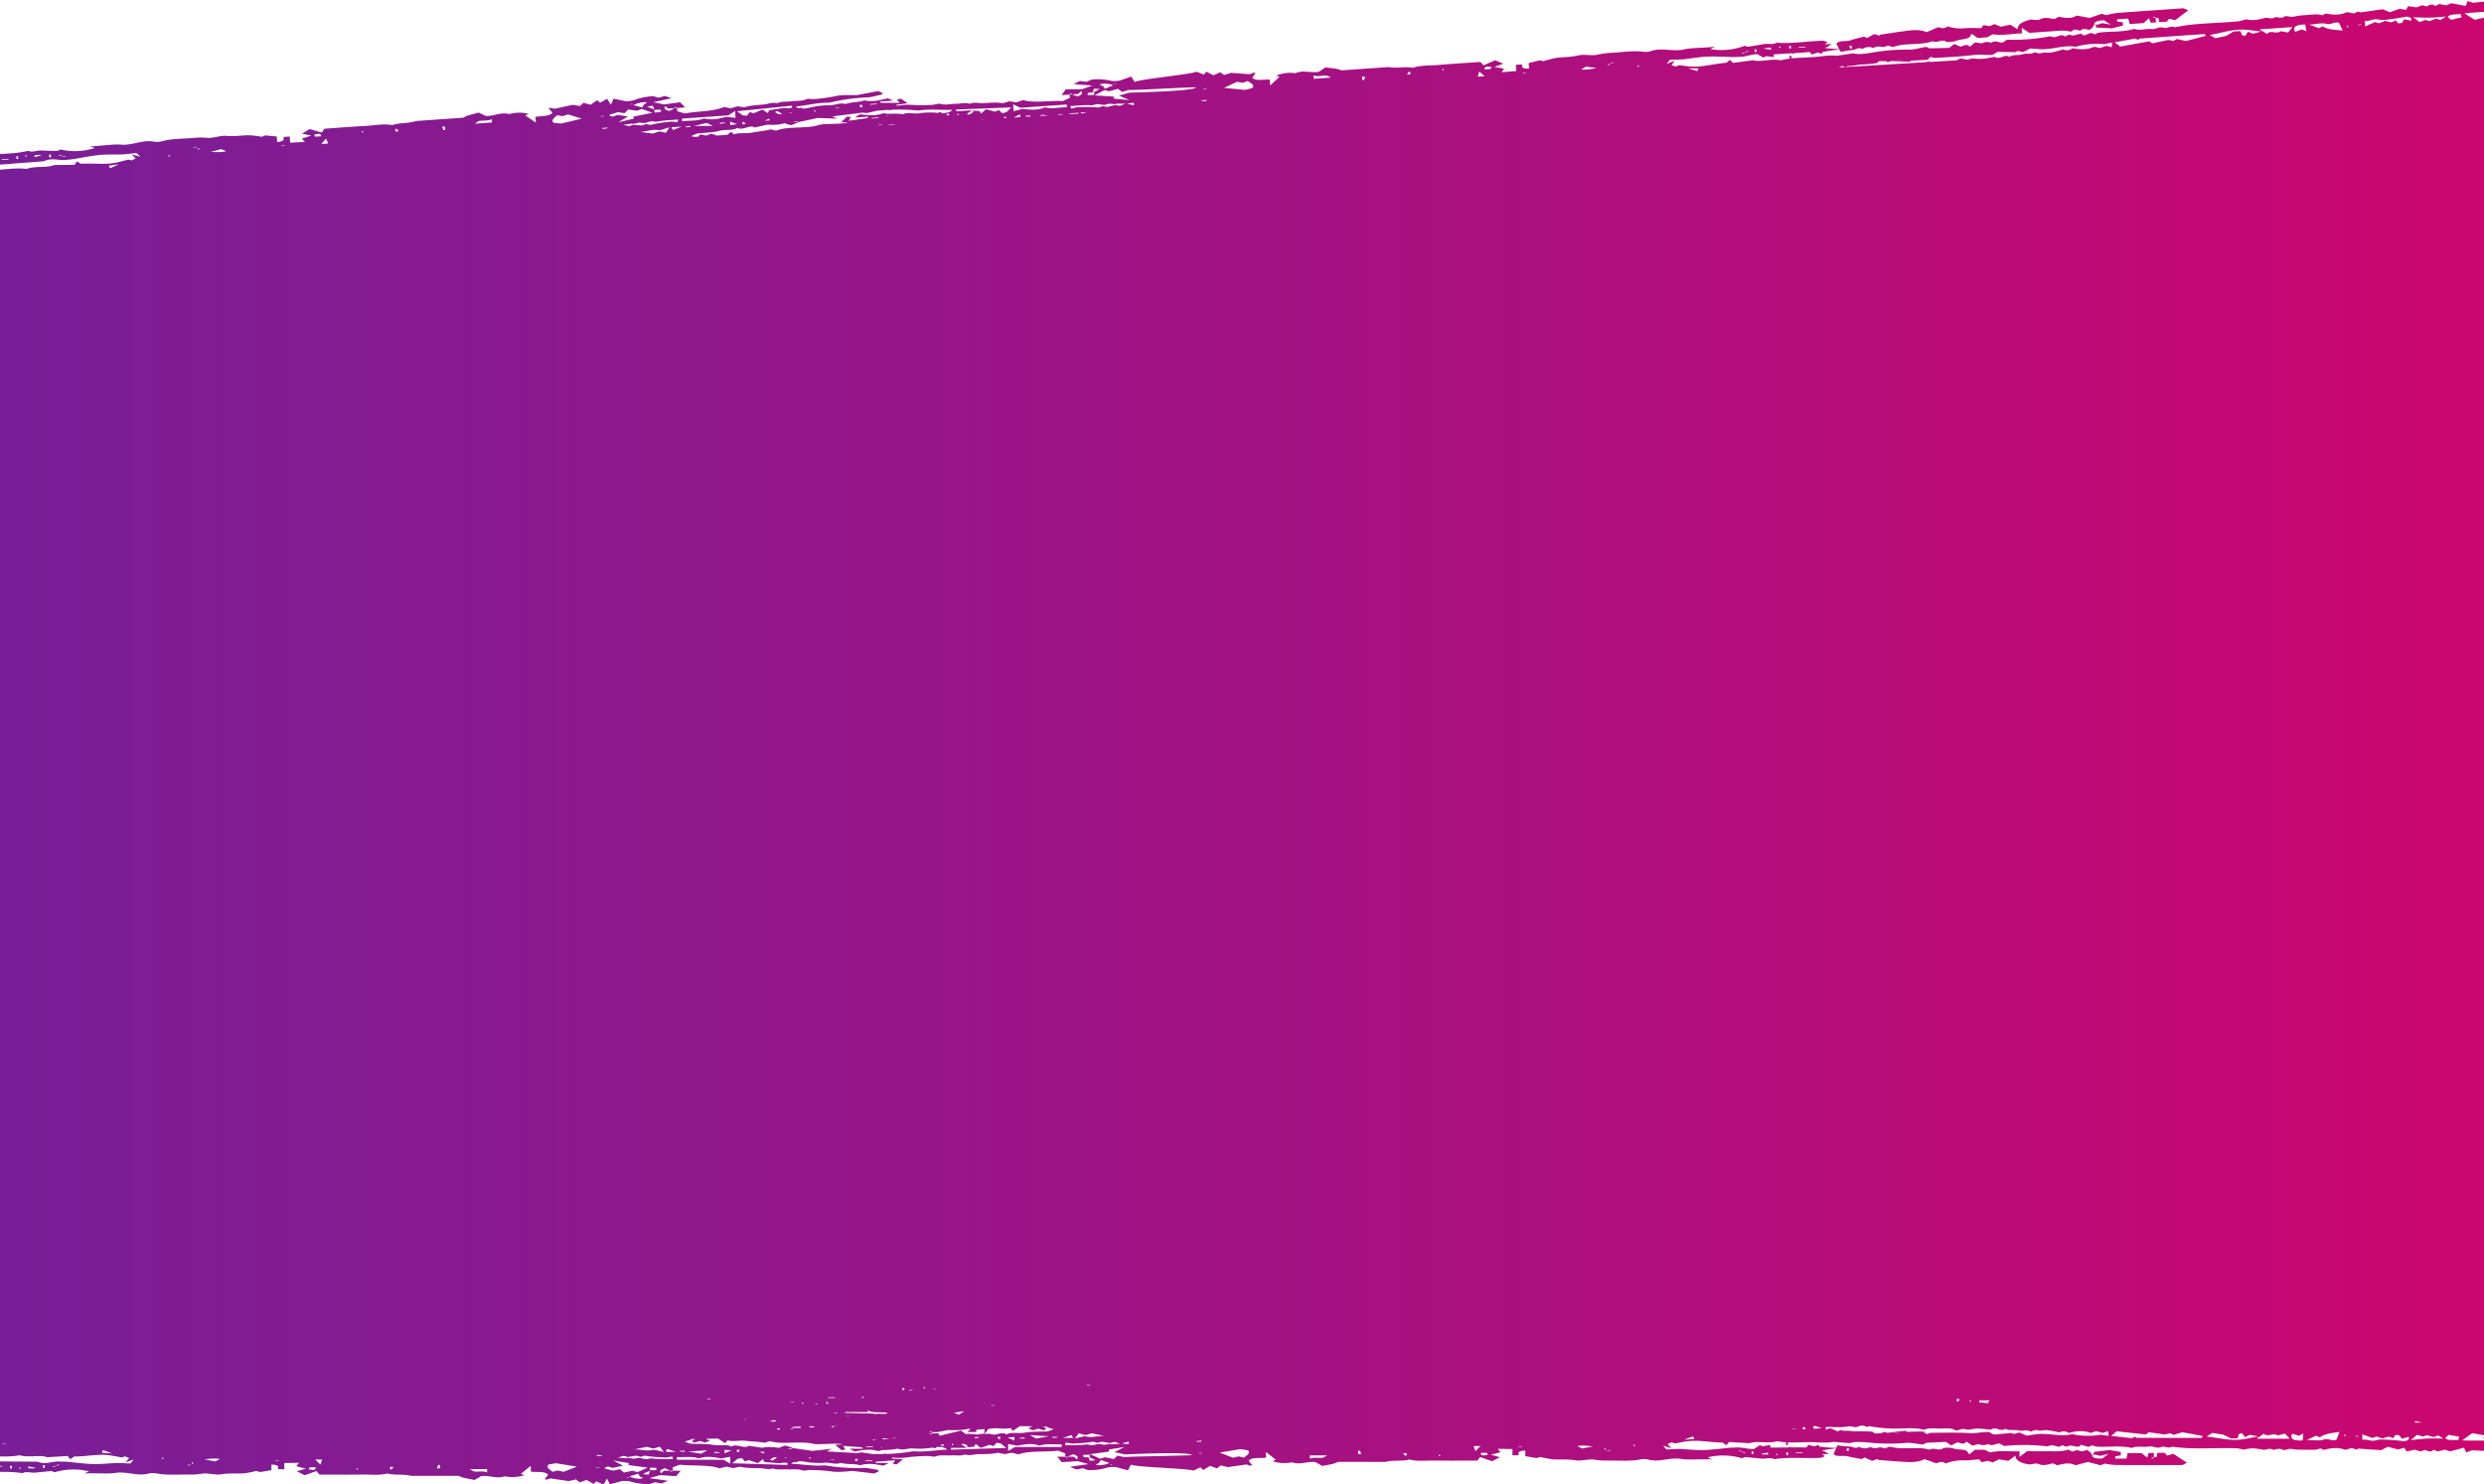 <svg xmlns="http://www.w3.org/2000/svg" xmlns:xlink="http://www.w3.org/1999/xlink" preserveAspectRatio="none" viewBox="0 0 1439 860">
  <defs>
    <clipPath id="clip-path">
      <rect id="Rectangle_1" data-name="Rectangle 1" width="1439" height="860" transform="translate(285 110)" fill="#fff" stroke="#707070" stroke-width="1" opacity="0.56"/>
    </clipPath>
    <linearGradient id="linear-gradient" x1="1" y1="0.5" x2="0.001" y2="0.5" gradientUnits="objectBoundingBox">
      <stop offset="0" stop-color="#cc066f"/>
      <stop offset="1" stop-color="#791e97"/>
    </linearGradient>
  </defs>
  <g id="Mask_Group_1" data-name="Mask Group 1" transform="translate(-285 -110)" clip-path="url(#clip-path)">
    <g id="about-intro-bg" transform="translate(275 109.36)">
      <g id="Group_1" data-name="Group 1">
        <path id="Path_1" data-name="Path 1" d="M1458.93,824.724v.068l.068-.037Zm-30.424,7.394,6.083,1.05-.425,1.923c-3.191-.076-6.351.46-7.574-1.15l1.916-1.823Zm-6.185.355c.922.5,1.524.826,3.234,1.752-3.95,0-6.74-.1-9.49.028-2.79.136-5.541.5-9.509.88l3.645-3,3.55.98,1.99-.835,4.154,1.133,2.426-.938Zm-13.417-7.512c.263-.79.394-1.19.293-.878.633.15,1.77.418,3.707.878Zm-3.634,8.3c.967,1.782-1.229,2.2-2.248,2.545-3.2-.313-5.526-.644-7.877-.74-2.818-.116-6.279-.583-8.358.1-3.237,1.068-5.328-.739-8.276-.187V831.81c2.387.864,4.087,1.48,5.888,2.134.547-.224,1.367-.56,2.226-.91l3.615,1.153c1.253-.381,2.394-.73,3.508-1.07.979.312,1.834.584,2.689.858,1.036-.6.243-2.432,3.5-1.554.459.607.913,1.212,1.457,1.934l3.88-1.09Zm-30.744-.45h1.772v.3h-1.772Zm-6.461-.812h.59v.908h-.59Zm-14.12,1.557c3.184-2.363,7.52-2.472,11.41-3.23-.714,1.84-1.29,3.325-1.782,4.586-2.813,1.139-4.667-1.106-7.77.031-2.1.766-5.956.145-9.447.145l5.334-2.447Zm-12.143-.951c.525-.252,1.086-.522,2.556-1.232-.192,1.853-.3,2.928-.406,3.948-3.641.21-6.062-.168-6.561-1.958-.142-.5.217-1.046.427-1.892l3.984,1.134Zm-8.136-1.251c.941.99,1.808,1.889,2.62,2.8.04.047-.385.227-.323.194h-18.674c2.13-1.483,3.142-2.187,4.234-2.945,1.816,2.411,5.636-.8,7.775,1.015a36.1,36.1,0,0,0,4.368-1.066Zm-20.31.729,4.885.956c-4.805.836-7.947,1.682-11.254,1.891-6.594.42-12.533-1.273-18.744-1.813,1.386-.888,2.552-1.633,3.315-2.12l6.25.941,4.66,2.286,3.82-.174c.284-.933.508-1.67.73-2.408q.866-.267,1.732-.536l1.857,2.328c1.562-.767,2.568-1.26,2.75-1.351Zm-39.088-1.493c4.123.757,7.905,1.452,11.8,2.166-.3.528-.542.95-.634,1.116-12.74,0-25.142.009-37.542-.027-.412,0-.822-.421-1.222-.64-.626.318-1.25.638-1.637.836l-11.963-1.313c1-.872,1.852-1.611,3.091-2.687l16.941,1.843,1.69-1.294,9.41,1.334c1.131-.3,2.1-.554,2.985-.786.884.45,1.51.771,1.958,1,1.9-.574,3.75-1.135,5.121-1.548Zm-43.091-.622c.141.832.265,1.568.465,2.735l-4.684-.666a45.89,45.89,0,0,1-14.557.08,9.007,9.007,0,0,0-2.225-.36c-6.8,1.558-13.529-.85-20.265-.027-1.811.222-3.577.518-5.773.839-1.233-.51-2.682-1.113-4.39-1.822l-2.96.849-1.466-.583c-3.513.314-7,.624-10.2.908-1.41-.678-2.423-1.166-3.268-1.571-2.183.192-4.242.312-6.22.568a29.435,29.435,0,0,1-5.538.12c-7.145-.352-14.418-.158-21.64-.1a5.677,5.677,0,0,0-1.9.767l-1.8-.8.188-.525c-.28-.1-.965-.345-11.023.006-2.541.22-4.288.388-5.5.523q-1.267.033-2.535.045c1.312-.1,3.674-.27,8.036-.568,2.719-1.213-3.5-.33-9.438.43-2.472.316-1.9-.575-3.787-.283-.022.136-.045.3-.069.458-1.23.087-2.59.238-4.322.36-.316-.21-1.28-.85-1.6-1.061a83.235,83.235,0,0,0-10.357-.14,26.543,26.543,0,0,0-6.194-.382,17.416,17.416,0,0,1-2-.468,3.612,3.612,0,0,1-1.635.735l-4.173-1.785c-.9.269-1.565.469-2.706.812v-1.5c1.022,0,2.021-.027,3-.049l.014.009q2.462.147,4.93.094a11.193,11.193,0,0,0,3.09-.156c1.043-.08,2.06-.205,3.07-.345a4.235,4.235,0,0,1,1.247.2c3.276,1.126,4.164-1.1,6.506-.514l2.312.74a4.476,4.476,0,0,1,1.062-.462,90.037,90.037,0,0,0,14.24,1.4c5.852.122,11.958-.874,17.557.7,3.121-1.424,6.979-.592,10.492-.712,2.415-.083,5.054-.423,7.13.765s3.734-1.364,6.645-.258c1.187.448,4.435-.482,6.754-.5,2.094-.014,4.2.36,7.245.65.07-.023.943-.321,2.127-.728,2-.276,4.311,1.94,6.756.111,1.8,1.5,5.258.32,7.757,1.086,1.757.538,4.781-.794,6.793.63.788-.269,1.413-.512,2.1-.7a4.627,4.627,0,0,1,1.454-.246c1.9.883,3.787,0,5.524.073a52.5,52.5,0,0,1,7.56,1.375,4.946,4.946,0,0,1,5.386.316c4.237-1.17,8.67-1.64,12.755-.031l3.2-1c1.153.3,2.325.6,3.856,1,.757-.265,1.621-.57,2.964-1.043ZM1162.5,812.127c-.123.3-.223.544-.323.786-.69.126-1.414.26-2.207.408h2.038l-.208.51q-2.65-.308-5.3-.622l.248-1.082Zm-11.345-.04h.59v.906h-.59Zm-7.522-.843,1.53.1c-.23.49-.46.984-.688,1.474-.25-.02-.5-.04-.748-.062l-.094-.07Zm-82.154,15.663c.984.348,1.969.694,3.821,1.346l-4.468.362-.532-1.2C1060.7,827.249,1061.087,827.077,1061.481,826.907Zm-6.073.708.774,1.254-1.722.084v-1.28C1054.776,827.653,1055.092,827.633,1055.408,827.615Zm-7.068.96h1.992v.256h-1.992Zm-57.566,4.4.783,1.5-6,.462c2.584-.972,3.647-1.37,5.217-1.96Zm-34.33,4.822h.664v.772h-.664Zm-15.487,3.3h1.991v.256h-1.991Zm-1.4-1.115h.664v.77h-.664Zm-15.779-1.39c2.829-.533,5.823-.153,9,.2l-6.243,1.232c-.928-.482-1.681-.87-2.757-1.428Zm-34.112.077h1.992v.256h-1.992Zm-18.288,3.839c.186.394.353.736.545,1.136-2.563.6-4.156.586-3.988-1.136Zm-7.69-3.885c1.715-.036,2.645-.051,4-.08-.86.869-1.6,1.614-2.976,3-.453-1.3-.718-2.055-1.023-2.92Zm-20.1,5.062h.666v.772h-.666Zm-18.757.329c-.27.08-.535.162-.8.242l-1.2-1.57h2Zm-27.016-2.722.754,1.935q-.882.035-1.766.065v-1.962l1.012-.038Zm-19,2.714c-1.282.676-1.825,1.26-2.716,1.374-2.166.274-5.033-.462-7.283.542v-1.916Zm-45.943-2.911c1.893,1.562-.593,2.884-2.258,4.265l-2.918-.787c-1.464.33-2.753.625-3.43.777-2.656-1.028-5.082-1.966-7.713-2.982l12.15-2.008ZM704.5,842.6h1.992v.256H704.5Zm1.322-7.153.187.666H703.14l-.135-.366Zm-44.265,7.979c.986.073,37.308-1.845,38.849.393-1.625.388-37.416.8-39.167,1.216l-3.753-.878c-.83.732-1.458,1.282-2.254,1.984-1.734-.354-3.336-.683-5.114-1.045-.727.218-1.465.441-2.721.822q-2.992-1.313-5.987-2.623c4.306-.577,7.6-1.016,11.033-1.475v-1.2c2.29-.379,4.685-.774,8.986-1.482l-5.78,3.006c2.143.465,3.69.8,5.908,1.279Zm2.169-7.365c.393.982.937,1.9-3.75,1.026m-4.383-.88,3.359.983-4.717.421-1.132-.273-3.6.552-2.221-.468c-2.329-.228-3.621,1.282-6.717.346-.812-.246-3.58.228-5.475.27-2.527.056-5.074.015-8.134.015.167-.525.282-.881.474-1.48l3.654.6c2.684-.149,4.767-.22,6.764-.393,1.73-.148,3.37-.409,5.585-.687l2.347.656c.81-.22,1.528-.415,2.453-.669l4.857.782Zm-13.057-4.972,7.106,1.454c-4.161.044-6.98,1.2-10.733.312-.881-.207-3.123.565-6.266,1.192,1.01-1.3,1.574-2.03,2.329-3,1.513.422,2.369.662,3.751,1.05Zm-2.951-28.2h1.992v.258h-1.992Zm-8.8,29.217c.386.738.565,1.08.853,1.636h-6C628.034,833.117,629.125,832.771,630.781,832.243Zm-5.75,6.874h-26.96c-1.033.587-2.159,1.227-4.039,2.292v-4c2.019.372,3.584.658,5.313.973,4.12-.762,8.483-1.643,12.905-.01,3.918-1.423,8.365-.516,12.78-.832Zm-2.513-5.866.135.366-2.814.3-.186-.666Zm-15.912-1.036,11,.736-7.428,1.264Zm-5.975,1.647q1.452-.138,2.905-.28l.094.66h-2.884c-.04-.126-.077-.252-.115-.38Zm-6.984-.214,4-.282v2C595.781,834.566,594.935,834.2,593.647,833.648Zm23.752-6.177c-.411.057-.818.123-1.227.183a39.346,39.346,0,0,1,4.147,1.184c-1.736.67-2.886,1.113-3.258,1.258-5.13.232-9.707.015-13.242.714-3.6.715-7.993-.573-10.775,1.045-2-1.554-5.224.107-7.743.173l-.656-.458c-.28.08-.534.155-.8.234a2.544,2.544,0,0,1-.806-.468l-2.713.408c.915-1.254,1.617-2.218,2.267-3.113.794-.062,1.45-.121,1.883-.19,3.693-.576,7.488.648,10.942-.323.368.466.735.926,1.316,1.659,1.512-.99,2.666-1.748,4.193-2.75,1.808.037,4.24.086,7.18.148l-2.442,1.118,2.8,1.167c.962-.307,1.923-.612,3-.954,1.237.357,2.2.638,3.332.966.763-.472,1.523-.945.683-1.737-.276.034-.549.074-.831.091s-.674-.294.373-.447c.012-.19,1.2-.049,2.383.092Zm-33.122-12.557h1.994v.256h-1.994ZM580.3,831.35l-4.654.6a22.361,22.361,0,0,0-6.18-.333c-.854-.618-1.686-1.22-2.728-1.977l-10.808,2.586.2.079-1.893.236-.557-1.3c-1.126,0-2.35,0-3.664-.037.04.01.169.055.3.1l-1.38.576-.627-.221a17.2,17.2,0,0,1,1.709-.456c.089-.2.089-.433.192-.7-.023.013-.153.058-.28.106l-1.621-.492c.209-.075.418-.148.626-.221a9.087,9.087,0,0,1,1.275.607c1.12.024,2.28.03,2.624.031l5.681-1.046-.212-.154c4.523.123,8.995.234,12.926-.795l1,.274-1.858,1.657h5.18v-1.262c1.52-.194,3.2-.33,4.752-.433Zm-17.771-12.061c1.925-.267,3.913-.55,6-.86-.979.65-1.958,1.3-3.022,2q-1.469-.622-2.978-1.14Zm5.038-3.673,3.743,1.016m-20.275-11.387H552v.256h-.96Zm-.7.07h.368v.256h-.368Zm-5.205-.906h.664v.77h-.664Zm11.53,34.046-.88.224c-.274-.266-.546-.53-.812-.784.108-.064.2-.114.3-.18l1.388-.088Zm-17.674,1.532a45.68,45.68,0,0,0,11.357-.52,6.107,6.107,0,0,1,1.109.476l1.32-.816c2.215-.146,4.84.186,5.907,1.54-6.236.181-12.07,1.418-18.494,1a8.64,8.64,0,0,0-1.886.054,105.381,105.381,0,0,1-14.565,1.454c-.36-.076-.72-.155-1.09-.233-.323.095-.63.183-.945.274-1.422.017-2.846.027-4.282-.014-.589-.017-1.115.023-1.648.054-2.16-.323-4.387-.653-6.812-1.013-.34.073-1.142.24-2.1.442l-17.84-.991,2.847-1.49c-4.165.443-7.715.819-11.256,1.192-3.741-.532-7.49-1.07-11.2-1.6l-1.47.553q-.924,0-1.846-.072c1.061-.184,2.137-.37,3.269-.568l-4.3-1.4c-1.465.48-3.143.811-3.578,1.4q-1.038-.16-2.08-.3c.018-.027.031-.052.049-.079h-.728a21.61,21.61,0,0,0-5.428,0h-1.017l.338.112c-.32.055-.63.084-.96.16-2.444-.36-5.165-.764-7.951-1.175-2.408,2.087-7.275-1.522-9.94.5-2.76-1.567-7.119-.318-10.7-1.012-3.505-.68-8.053-.469-13.146-.692l-3.237-1.223a40.716,40.716,0,0,1,4.118-1.148c-.407-.058-.81-.122-1.219-.178,1.175-.136,2.355-.272,2.366-.089,1.04.151.652.45.371.434s-.551-.056-.826-.087c-.832.767-.078,1.225.679,1.684l3.31-.938c1.069.333,2.022.628,2.98.925.889-.361,1.809-.737,2.776-1.131l-2.425-1.083c2.92-.06,5.336-.107,7.132-.144,1.514.97,2.66,1.706,4.163,2.668l1.306-1.61c3.43.943,7.2-.247,10.865.313,1.737.267,7.055.405,10.685,1.085l3.057-.953c7.647,2.3,17.386-.43,25.467,1.647a25.609,25.609,0,0,0,4.815.041c3.9,0,8.448-.512,11.542.132.11.02.2.027.31.048l-4.3.285,3.679,3.1c1.237-.227,1.993-.367,2.24-.41l-1.364-2.08c4.136.295,7.442.52,10.728.788.265.02.379.343.861.82H502.1c1.326.73,2.24,1.231,3.013,1.655,4.978-.954,9.32-1.684,13.793-.192a5.637,5.637,0,0,1,1.289-.459c3.143-.458,6.811-.134,9.646-1.072,3.037,1.279,5.97-.262,9.145-.078Zm-2.428-33.766h1.991v.258H536.56Zm-3.76-1.5c.508.26.938.484,1.392.718-.376.3-.826.658-1.392,1.11Zm-4.977,29.21a7.607,7.607,0,0,1,1.644.173c-1.018.05-2.011.1-3,.148.374-.09.843-.2,1.356-.322Zm-7.551,5.541c.366.048.748.1,1.126.146v.058l-.98.054Zm1.207-5.423,4,.476-4,.234Zm-5.979.972v-.258h1.992v.142l-.816.116Zm-3.717,3.878h4v.386h-4Zm-8.55-18.222c.317.058.493.118.493.178a3.92,3.92,0,0,0-.494-.082Zm-2.749.14c.78.057,1.454.117,2,.177h-1.922l-.078-.176ZM516.222,819c2.889.05,5.678.12,8.166.218a3.468,3.468,0,0,0-1.09.735c-1.846-.05-3.833-.1-5.885-.145.178.05.358.1.528.149l-.606.215q-.468-.192-.933-.387c-5.8-.133-11.974-.264-16.747-.4l-.266-.5c2.36-.007,5.07-.005,7.92.01.218-.017.436-.037.651-.054l.022.058c1.473.01,2.976.023,4.483.04.046-.25.095-.5.145-.77,1.4.32,2.535.58,3.612.828Zm-6.79-9.087h.665v.77h-.664ZM493.4,819.238c.564-.008,1.206-.016,1.914-.022-.338.114-.7.236-1.062.358-.3-.012-.59-.026-.852-.038Zm-1.342,8.715c-.642-1.162,1.047-.988,2.861-.842l-.267.194-1.117-.282C493.035,827.341,492.551,827.647,492.063,827.953Zm-2.323-17.59h4v.386h-4Zm-.069,4c-.512-.4-.984-.764-1.43-1.106.464-.032.966-.078,1.43-.1Zm-.573-2.49c-.2.014-.384.026-.562.04l.562-.292Zm-6.829,2.179h1.4v.258h-1.4Zm-3.2,13.008q1.408.147,2.812.3l-.135.368h-2.864c.062-.222.123-.446.187-.666Zm-4.485-13.705h.664v.772h-.664Zm-.81,13.936c.041.236.085.474.131.744-1.66.044-2.885.078-4.3,0,.133.05.271.1.4.152l-1.445.63-.657-.244a8.456,8.456,0,0,1,1.892-.43c-.346-.138-.694-.274-1.04-.41.332-.08.663-.158,1-.24,1.338-.07,2.675-.14,4.019-.206ZM467.87,813.03h1.992v.256H467.87Zm-7.935,15.414c.7-.062,1.36-.12,1.991-.178.062.248-.2.562-1,.966C460.585,828.96,460.26,828.7,459.935,828.444Zm-1.414-4.9,1.07.422c.062.508-.714.486-4,.372Zm-16.527-.576-.4.256h-.6v-.256h.52l.136.044c.04-.014.076-.03.116-.044ZM419.64,811.39h1.992v.258H419.64ZM403.7,841.7l.135-.366H406.7c-.06.222-.123.444-.186.666Zm16.047-.663c-1.308.73-2.3,1.286-3.572,2l-7.427-1.266,11-.734Zm7.043,1.18c-.04.126-.077.252-.117.38h-2.883c.033-.22.064-.44.1-.66q1.449.138,2.9.28Zm6.984-1.12-4,1.716v-2l4,.285Zm-31.685,3.847c4.416.316,8.862-.591,12.78.832,4.421-1.632,8.783-.755,12.9.013,1.729-.318,3.292-.6,5.316-.974v4c-1.884-1.068-3.009-1.7-4.04-2.291H402.091Zm-5.59-4.64c1.66.528,2.75.874,5.147,1.638h-6ZM392.246,839c.755.97,1.32,1.7,2.33,3-3.144-.626-5.386-1.4-6.267-1.192-3.753.884-6.572-.266-10.733-.31l7.106-1.456,3.815,1.009c1.38-.388,2.236-.627,3.75-1.05Zm-20.99,5.293,2.5.652c1.665-.266,3.266-.525,4.86-.781l2.451.67c.618-.175,1.294-.363,2.348-.657,2.216.28,3.853.54,5.585.688,2,.17,4.078.242,6.761.392.389-.063,1.7-.278,3.657-.6l.473,1.478c-3.062,0-5.608.042-8.137-.015-1.892-.043-4.66-.515-5.473-.27-3.1.937-4.388-.574-6.716-.345l-2.222.466c-1.609-.247-2.7-.412-3.6-.55l-1.134.274-4.716-.422c1.692-.5,2.564-.752,3.359-.984Zm-4.453.538c-1.368-.372-2.451-.67-3.75-1.026m-2.814,7.829c1.546-2.24,3.8-.323,4.792-.393,2.223-.481,3.776-.816,5.924-1.278l-5.8-3.008,9.013,1.482v1.2l11.068,1.475-6.006,2.621c-1.259-.379-2-.6-2.728-.822-1.785.364-3.392.691-5.129,1.047-.8-.7-1.427-1.253-2.263-1.986l-3.762.88-5.111-1.215Zm13.41,5.451c-.209-.082-.42-.162-.628-.244a2.671,2.671,0,0,1,1.34-.08l-.713.324Zm2.952-.063q-.977-.388-1.958-.772c1.41-.475,2.82-.95,5.034-1.693.543.844.665,1.3,1.145,1.693a9.655,9.655,0,0,0,1.821.843c-1.227.49-1.92.763-6.042-.071Zm9.129-1.88-3.206-.266a13.529,13.529,0,0,1,3.7-1.716.074.074,0,0,0,0-.018c.1,0,.2,0,.3,0C386.268,853.786,386.013,854.429,385.73,855.142Zm4.644-3.887-.281,1.312c-1.1.034-2.144.062-3.719.074l.31-1.546,3.69.16Zm48.249-10.444-.772,1.256-.95-.06v-1.28l1.722.084Zm14.245,1.13-.444,1.02c-.872-.349-1.855-.743-2.556-1.02Zm7.263,3.393q-1.3.825-2.6,1.653c-.467-.118-.935-.237-1.4-.357a5.907,5.907,0,0,1,1.113-.984,12.835,12.835,0,0,1,1.788-.659Zm5.314.314c-.218.03-.446.046-.664.078v-.454h.664Zm.775,3.9c-10.412-.323-20.676-.642-32-.992l3.117-2.595c.8-.136,1.6-.277,2.4-.413l1.839,1.971,2.194-.783c1.35.452,2.7.906,5.223,1.753.812-.622,1.628-1.245,2.957-2.26.495.89.674,1.208.9,1.613,2.9.24,6.027.5,8.46.7,1.22-.13,2.2-.237,3.222-.344.487.067.984.126,1.435.188l.255-.086Zm12.6-4.41h.662v.773h-.662Zm12.443,1.347h1.992v.256H491.26Zm14.177-.516,1.708.042-.728,1.288-.98-.052Zm5.906.981h4v.386h-4Zm50.128-9.6h.664v.772h-.664Zm9.384,1.54-1.4.355q-1.3-.825-2.6-1.651.549-.176,1.1-.349a12.665,12.665,0,0,1,1.788.66,5.94,5.94,0,0,1,1.113.985Zm6.7-5.46c-.428.172-.963.386-1.515.6l-1.248-.06c-.068-.154-.14-.322-.236-.544Zm11.9,1.038c-.315.02-.63.04-.947.058l-.774-1.254,1.72-.084Zm-28.551,5.171h4.512l.4.042c.16-.013.345-.03.513-.042h2.98c.026-.086.047-.17.073-.255,1.6-.131,3.272-.271,4.892-.406.225-.405.405-.723.9-1.61,1.325,1.014,2.143,1.635,2.957,2.258l5.22-1.754,2.194.785,1.839-1.972,2.4.415,3.116,2.592c-11.322.351-21.584.668-32,.993Zm76.824,5.4-.281-1.314,3.69-.158.31,1.546q-1.86-.015-3.719-.074Zm3.649,2.087c-.287-.714-.543-1.355-.8-2l.3,0,.006.017a13.584,13.584,0,0,1,3.7,1.718l-3.2.265Zm9.4,2.04c-4.123.835-4.817.562-6.042.072a9.772,9.772,0,0,0,1.82-.842c.48-.388.6-.848,1.147-1.694,2.21.745,3.623,1.218,5.033,1.692l-1.958.773Zm3.09.363c-.234-.108-.47-.214-.708-.322a2.7,2.7,0,0,1,1.336.078C654.292,849.361,654.082,849.441,653.872,849.523ZM355.94,843.686q1.408.153,2.812.3l-.135.366h-2.865Zm-.692,7.293h1.992v.256h-1.992Zm-23.206-2.438c4.257.705,8.614,1.423,12.148,2.006l-7.713,2.982-3.43-.775c-1.013.272-1.964.528-2.916.787-1.666-1.38-4.152-2.7-2.261-4.266l4.172-.734Zm-39.836,5.346c-2.25-1.006-5.117-.27-7.281-.544-.893-.112-1.436-.7-2.718-1.374h10Zm-27.34-2.345-1.763-.067q.378-.965.754-1.933l1.01.04Zm-26.884-.9c-.31.405-.752.989-1.2,1.57-.27-.081-.537-.161-.8-.243v-1.326Zm-21.352.8h.664v.772h-.664Zm-24-5.066,4,.079c-.3.865-.57,1.622-1.024,2.921Zm.241,4.525c.17,1.72-1.425,1.732-3.987,1.134l.543-1.134Zm-23.352-3.973h1.992v.256h-1.992Zm-41.12-.634c3.177-.35,6.171-.728,9-.2-1.076.558-1.827.948-2.757,1.428C132.479,847.1,130.441,846.693,128.4,846.291Zm-7.234,1.8h.664v.771h-.664Zm-2.59,1.394h1.993v.256h-1.992Zm-14.647-4.2h.664v.772h-.664Zm-34.226-4.347,5.219,1.96-6-.462c.266-.506.442-.846.781-1.5Zm-58.258-4.01h1.992v.255H11.447Zm-4.2.217-1.722-.084.776-1.254c.314.02.63.038.946.06ZM43.723,849.3c.232.083.462.163.694.245a7.309,7.309,0,0,1-2.2.376c.144.048.287.1.431.15l-1.537.63-.694-.242a7.25,7.25,0,0,1,2.2-.378l-.43-.15Zm-8.786.418h.995v1.542h-.995Zm-8.485.705c1.361.25,2.68.5,4,.74q-.34.186-.682.368H26.452Zm-5.315.657H21.8v.772h-.664Zm-5.223-1.034h1v1.542h-1Zm-8.554.069h4v.386h-4Zm1011.59-8.2q.216-.072.432-.15a7.246,7.246,0,0,1-2.2-.376l.693-.242,1.538.63-.431.15a7.234,7.234,0,0,1,2.2.376c-.23.082-.463.162-.693.242-.514-.21-1.025-.418-1.538-.63Zm5.789-.26h1v1.541h-1Zm6.231,1.834-.68-.368,4-.742v1.11Zm8.04-.431h.663v.772h-.664Zm5.819-.8h1v1.542h-1Zm5.48.09h4v.386h-4Zm30.7-.973-1.532-.092.69-1.482c.282.024.562.048.842.07ZM646.3,65.767l-1.925.117m816.584-48.529-.07-.032,0,.068.066-.036Zm-32.972-6.9c1.108-1.692,4.3-1.378,7.476-1.676l.559,1.89-6,1.47-2.039-1.684Zm-6.641.995-4.065,1.42c-.7-.239-1.358-.46-2.043-.695l-3.474,1.227-3.845-2.738c3.984.1,6.753.273,9.547.213,2.753-.06,5.529-.358,9.47-.633-1.642,1.043-2.22,1.409-3.1,1.973-.678-.208-1.432-.442-2.486-.767Zm-18.527.35c-.492.758-.9,1.393-1.318,2.03-3.184,1.1-2.52-.774-3.6-1.305l-2.622,1.043-3.575-.823-3.526,1.4-2.284-.752c-1.75.778-3.4,1.51-5.725,2.54l-.22-3.166c2.978.345,4.938-1.6,8.242-.764,2.122.536,5.541-.17,8.345-.482,2.34-.26,4.633-.753,7.807-1.289,1.04.272,3.26.537,2.42,2.382l-3.947-.817Zm-26.713,3.109,1.767-.124.021.3-1.767.124Zm-6.432.656.589-.041.063.906-.589.04Zm-16.317,1.408c-1.587-.6-3.21-1.21-5.492-2.07,3.482-.243,7.29-1.132,9.434-.514,3.175.917,4.868-1.45,7.754-.511l2.1,4.45c-3.934-.484-8.267-.29-11.608-2.426l-2.186,1.07ZM1339.6,19.1c-.268-.83-.665-1.344-.559-1.857.374-1.821,2.762-2.366,6.41-2.412.173,1.01.359,2.076.68,3.91-1.516-.6-2.095-.835-2.636-1.05l-3.9,1.41Zm-8.567-.352c-2.007,1.96-6.041-.977-7.685,1.555l-4.43-2.642,18.63-1.3c-.064-.029.372.121.335.17-.745.968-1.548,1.925-2.418,2.98a35.988,35.988,0,0,0-4.432-.76Zm-18.716.292-1.69,2.452-1.766-.413c-.273-.72-.548-1.441-.9-2.351l-3.822.092c-1.57.91-3.432,1.99-4.49,2.6l-6.17,1.376c-.8-.433-2.01-1.095-3.455-1.885,6.159-.97,11.966-3.075,18.573-3.116,3.314-.021,6.507.6,11.36,1.1-2.389.643-3.585.967-4.807,1.3-.187-.078-1.225-.5-2.837-1.156Zm-41.271,4.185c-.43.26-1.033.623-1.884,1.134-.9-.169-1.883-.358-3.032-.575-2.7.577-5.671,1.214-9.294,1.986-.56-.368-1.578-1.04-1.777-1.172-6.3,1.135-11.55,2.081-16.772,3.02-1.31-.987-2.211-1.665-3.27-2.465,4.227-.764,7.915-1.432,11.843-2.144.4.17,1.044.447,1.69.72.385-.246.764-.695,1.175-.724,12.368-.9,24.741-1.757,37.45-2.646.1.16.373.563.71,1.07l-11.622,2.983c-1.4-.316-3.28-.746-5.217-1.187Zm-40.757,3.98c-1.5.5-2.648.888-3.778,1.266l-3.26-.772c-3.964,1.89-8.419,1.73-12.727.86a4.948,4.948,0,0,1-5.352.69,52.435,52.435,0,0,1-7.445,1.9c-1.728.195-3.67-.556-5.506.457a4.646,4.646,0,0,1-1.468-.143c-.7-.144-1.339-.343-2.144-.557-1.907,1.561-5.018.444-6.732,1.1-2.44.939-5.973,0-7.663,1.624-2.075-1.337-3.877-.042-5.557.43l-1.42.087c-1.084-.29-1.862-.495-1.928-.513-2.154.359-3.829.727-5.372.956l-3.294.2c-2.068-.09-4.367-.453-5.289-.029-2.827,1.306-4.668-1.117-6.647.206a5.846,5.846,0,0,1-1.233.622l-15.44.937a7.893,7.893,0,0,1-.9-.277q-.63.225-1.272.409l-50.424,3.06,1.6-.824a3.615,3.615,0,0,1,1.682.62,17.375,17.375,0,0,1,1.958-.606,26.593,26.593,0,0,0,6.154-.813,83.435,83.435,0,0,0,10.322-.862c.3-.232,1.221-.94,1.522-1.17,1.737,0,3.1.056,4.337.058l.1.451c1.906.16,1.271-.69,3.76-.547,5.978.345,12.241.792,9.444-.229-4.372.008-6.74,0-8.056-.006q1.265-.075,2.532-.132c1.22.05,2.974.1,5.524.138,10.059-.352,10.724-.644,11-.763l-.224-.51,1.737-.92a5.652,5.652,0,0,0,1.951.632c7.209-.447,14.478-.76,21.582-1.61a29.4,29.4,0,0,1,5.533-.267c1.99.117,4.053.093,6.245.133l3.15-1.8c3.206.06,6.709.126,10.235.194l1.422-.684c1.131.24,2.065.44,3.013.64,1.654-.826,3.057-1.528,4.251-2.123,2.213.167,4,.34,5.818.434,6.777.35,13.327-2.521,20.214-1.44a9.035,9.035,0,0,0,2.195-.515,45.873,45.873,0,0,1,14.528-.936l4.626-.991c-.118,1.179-.19,1.92-.273,2.76l-3.03-.833ZM987.939,40.227l6.018.042-.677,1.55Zm-29.3-1.593.662-.047.054.77-.662.047ZM943,36.937l1.988-.139.018.256-1.988.139Zm-1.355.7.662-.047.054.768-.662.047ZM928.7,39.272l6.314.794c-3.144.57-6.1,1.159-8.964.823,1.034-.631,1.758-1.071,2.65-1.617ZM892,42.937l1.988-.139.018.256-1.988.139ZM870.07,40.88c-.288-1.706,1.3-1.83,3.9-1.411-.164.412-.306.765-.464,1.17Zm-3.148,1.188c1.468,1.286,2.26,1.978,3.179,2.785-1.355.066-2.284.115-4,.2.244-.884.455-1.657.817-2.983Zm-21.28-1.433.664-.047.054.77-.664.047ZM827.053,43.71l-1.995.14,1.084-1.65c.274.06.545.124.819.185Zm-27.866,3.307-.137-1.956L800.817,45l-.618,1.983-1.012.032ZM771.08,46.3l-.134-1.911c2.315.844,5.125-.09,7.3.032.9.052,1.48.6,2.806,1.181Zm-39.762,6.435c-4.3-.4-8.693-.82-12.262-1.155l7.488-3.514,3.475.537c.992-.345,1.923-.667,2.856-.99,1.757,1.262,4.33,2.407,2.55,4.1-1.593.4-2.935.732-4.107,1.024Zm-24.32-.8,1.988-.139.017.256-1.987.139Zm-.991,7.2.11-.375,2.857-.2-.14.678-2.827-.1Zm-47.693-3.08c1.676.727,3.13,1.358,5.976,2.6-4.341-.406-6.757-.634-9.068-.852l-.084-1.194-11.11-.7,5.79-3.036c1.28.293,2.031.464,2.772.63,1.749-.485,3.324-.924,5.029-1.4.843.644,1.507,1.149,2.387,1.822,1.374-.426,2.615-.81,3.683-1.139,1.776.294,37.51-1.792,39.158-1.519-1.381,2.34-37.75,2.961-38.729,3.1-2.179.632-3.7,1.074-5.8,1.687Zm4.668,4.746c4.616-1.2,4.137-.246,3.814.761m-10.669-.054-4.791,1.119-2.495-.5-2.295.818c-2.23-.123-3.883-.268-5.619-.3-2.005-.032-4.088.042-6.775.08l-3.6.85c-.234-.583-.373-.93-.576-1.443,3.053-.213,5.59-.432,8.115-.552,1.893-.09,4.688.19,5.481-.113,3.023-1.15,4.418.266,6.725-.123l2.184-.621,3.632.3,1.11-.351,4.735.091-3.282,1.215C657.729,61.806,656.992,61.669,656.127,61.506Zm-16.482,4.665-3.045.185-.683-.764c1.442.184,2.7.411,3.728.579Zm-4.925.3-4.345.263-1.424-.344,5.986-.419-.217.5Zm-6.626-3.691c-4.427-.007-8.8,1.207-12.81.062-4.3,1.937-8.71,1.363-12.873.89-1.7.435-3.245.83-5.233,1.34l-.279-3.99c1.95.932,3.117,1.492,4.19,2.005l26.9-1.88ZM625.954,67l-2.873.174.086-.421,2.828.1-.042.144Zm-8.534.518-4.962.3,1.05-.688Zm-13.323.243,2.877-.2-.043.594-.806.05q-1.059-.03-2.117-.056c.03-.13.057-.259.089-.387Zm-3.055.75-3.777.23c1.134-.585,1.959-1.01,3.661-1.885Zm-41.16-1.052c-.531,0-1.008.006-1.391.01-.112-.06-.2-.1-.316-.16.248-.271.5-.553.755-.838.3.053.595.109.894.162ZM532.954,66.9c-2.893-.737-6.53-.158-9.7-.4a5.516,5.516,0,0,1-1.318-.368c-4.358,1.8-8.74,1.376-13.773.77l-2.89,1.862,7.887-.552c-.448.51-.54.84-.8.878-3.26.5-6.542.952-10.647,1.536l1.215-2.17c-.25-.027-1.013-.114-2.264-.254l-3.452,3.351c1.574,0,2.894-.01,4.305-.015-.1.028-.2.04-.306.069-3.041.859-7.612.665-11.505.937a25.7,25.7,0,0,0-4.8.377c-7.917,2.635-17.823.594-25.292,3.42-1.3-.308-2.274-.54-3.115-.738-3.574.931-8.87,1.44-10.584,1.828-3.619.814-7.462-.11-10.817,1.07-.4-.425-.79-.847-1.416-1.515l-2.458,1.829-6.615.4.325-.173-2.848-.936-2.909,1.131-3.367-.705c-.56.395-1.116.789-.933,1.274l-2.644.16q-.933-.2-1.856-.437l3.144-1.445c5.065-.578,9.617-.685,13.067-1.608,3.521-.942,7.957,0,10.6-1.756,2.8,1.836,7.4-2.1,9.95-.19l7.85-1.727c.335.053.646.06.97.093l-.33.135,1.014-.07a21.591,21.591,0,0,0,5.416-.38l.726-.05c-.02-.026-.035-.05-.054-.075q1.029-.209,2.053-.442c.476.561,2.173.774,3.668,1.152l4.191-1.7c-1.143-.12-2.229-.23-3.3-.339.6-.083,1.206-.159,1.836-.2.027.007.72.215,1.505.449,3.666-.789,7.369-1.586,11.064-2.378,3.559.125,7.126.253,11.312.4-1.128-.492-2.074-.907-2.944-1.287l17.728-2.233c.967.135,1.78.246,2.123.294,2.394-.527,4.592-1.012,6.725-1.485.534-.006,1.061,0,1.647-.061,1.43-.141,2.852-.23,4.272-.313.32.069.633.136.96.208.365-.1.72-.208,1.073-.309a105.392,105.392,0,0,1,14.631.435,8.626,8.626,0,0,0,1.885-.078c6.38-.865,12.286-.037,18.52-.291-.97,1.424-3.565,1.939-5.785,1.947l-1.374-.722a6.19,6.19,0,0,1-1.073.554,45.628,45.628,0,0,0-11.367.273c-3.153.4-6.187-.928-9.128.56Zm-9.379,1,.981-.015,0,.058c-.373.074-.75.151-1.113.224Zm4.25,5.06-2.82.172-.025-.347,4.007-.046-1.162.222Zm-7.654-.1.822.059.01.142-1.988.139L519,72.936Zm-5.18-3.912,3.99-.279.028.385-3.99.28Zm-105.2,4.63.232.651-2.858.2-.16-.356,2.786-.5Zm2.244.072c2.375-.579,4.281-1.041,7.32-1.78,1.324.622,2.348,1.107,3.7,1.745-4.066.014-7.177.023-11.024.035Zm15.092-1.222-.143-.651,2.876-.2c.049.125.094.248.143.37q-1.44.243-2.876.482Zm5.95.71-.139-2,4.11,1.433-3.97.563Zm-28.016-3.765,26.894-1.88c.988-.658,2.066-1.37,3.87-2.568l.28,3.99c-2.046-.227-3.625-.4-5.372-.6-4.056,1.053-8.346,2.232-12.87.913-3.81,1.693-8.31,1.1-12.692,1.721Zm-6.108,5.02,5.986-.418c-2.339.93-3.4,1.35-5.02,1.993-.437-.709-.637-1.04-.966-1.574Zm-7,2.388-3.735,1.272-7.191-.956c4.148-.335,6.88-1.679,10.685-1.059.894.145,3.077-.781,6.169-1.626-.917,1.37-1.43,2.135-2.115,3.155-1.539-.317-2.409-.5-3.813-.786ZM371.031,73c1.273-.2,2.464-.395,4.676-.75l1.15.2,3.554-.8,2.248.31c2.34.066,3.523-1.532,6.676-.813.828.188,3.557-.477,5.442-.651,2.518-.233,5.062-.369,8.116-.582l-.37,1.507c-1.979-.181-3.3-.3-3.689-.34-2.666.337-4.737.554-6.718.863-1.717.27-3.332.643-5.523,1.076-1.072-.22-1.76-.36-2.388-.492-.793.279-1.495.523-2.4.84l-4.9-.44-2.453.825c-.81-.176-1.7-.37-3.42-.748ZM366.3,74.8c1.272-.445,2.332-.818,3.67-1.285m-2.009-7.9c1.105.18,2.391.386,3.815.616L373.9,64.1c1.756.234,3.382.448,5.189.687.712-.27,1.434-.545,2.664-1.01l6.174,2.194c-4.27.877-7.535,1.548-10.938,2.245l.083,1.194-8.888,2.107,5.574-3.4c-2.175-.311-3.748-.537-6-.862-.992,0-3.11,2.069-4.809-.058l5.014-1.569Zm8.716-4.53a2.678,2.678,0,0,1-1.342.013c.2-.1.408-.19.61-.287l.732.273Zm8.24-.91a9.724,9.724,0,0,0-1.758.968,6.765,6.765,0,0,0-1.024,1.77L377,61.581q.951-.451,1.9-.906c4.054-1.12,4.765-.9,6.023-.492Zm4.147,3.668c-.1.009-.2.017-.3.024a.043.043,0,0,0-.006-.017,13.572,13.572,0,0,1-3.807-1.455l3.18-.488.93,1.936Zm.3,2.035-.416-1.521c1.572-.1,2.618-.143,3.715-.186l.372,1.29-3.67.417Zm50.82,6.839-.088-1.277.943-.126c.285.4.571.8.858,1.2l-1.712.2Zm12.852-2.115c.68-.326,1.633-.788,2.479-1.2l.514.987Zm8.93-3.679a12.845,12.845,0,0,1-1.83-.532,5.836,5.836,0,0,1-1.179-.9c.454-.152.912-.3,1.37-.453l2.71,1.467c-.357.14-.714.283-1.072.423Zm6.378-.731-.662.046-.032-.453c.22.017.448.017.668.032Zm.561-3.073c-.092-.025-.163-.044-.26-.068-.445.093-.937.186-1.418.287-1.022-.036-2.013-.072-3.24-.118-2.411.373-5.508.849-8.388,1.292-.2.419-.355.75-.786,1.671-1.4-.92-2.254-1.484-3.108-2.048-2.458,1.022-3.773,1.568-5.089,2.113l-2.243-.628-1.7,2.1c-.806-.08-1.612-.165-2.42-.245l-3.29-2.372,31.853-3.22Zm12.735,1.507.66-.046.054.77-.66.047ZM494,62.937l1.987-.139.018.256-1.988.139ZM508.1,61.444l.974-.12.816,1.233-1.7.161Zm5.886-.5,3.99-.279.028.385-3.99.28Zm50.65,5.692.663-.047.054.77-.662.047Zm8.268-.362a12.566,12.566,0,0,1-1.738.784l-1.12-.271q1.239-.915,2.482-1.83c.47.087.945.172,1.417.258a5.952,5.952,0,0,1-1.041,1.06ZM579.8,69.8l-1.6.1.02-.057,1.241-.147.338.107Zm13.062-.792-1.394.084.4-.76c.316,0,.633-.006.947-.008ZM563.9,64.116l31.992-1.241-2.928,2.8-2.363.581-1.972-1.84c-1.166.511-1.612.709-2.134.937l-5.33-1.386c-.768.678-1.541,1.355-2.792,2.46-.56-.85-.76-1.156-1.013-1.544l-4.909-.064c-.032-.083-.059-.165-.09-.249l-2.974.208-.514-.006c-.143.024-.262.046-.4.07l-4.5.314Zm80.042-10.031-.2,1.564-3.693.1c.074-.521.121-.861.189-1.331q1.85-.189,3.7-.333Zm3-1.962a13.6,13.6,0,0,1-3.566,1.972l-.005.017c-.1.007-.2.012-.3.017.21-.657.42-1.315.657-2.047l3.213.041Zm8.033-2.1c-1.374.572-2.75,1.142-4.9,2.04-.6-.806-.757-1.257-1.263-1.61a9.716,9.716,0,0,0-1.874-.714c1.188-.573,1.862-.894,6.033-.35Q653.976,49.708,654.978,50.024Zm1.694-1.011a2.706,2.706,0,0,1-1.327.171c.23-.124.457-.246.683-.37l.644.2ZM358.98,74.768l2.857-.2.16.356q-1.391.245-2.784.5l-.234-.651ZM358,67.938l1.987-.14.018.256-1.988.139ZM330.82,71.8c-1.995-1.427.392-2.92,1.959-4.414q1.482.293,2.964.582l3.366-1.013,7.9,2.437c-3.485.828-7.782,1.849-11.98,2.849-1.2-.126-2.579-.271-4.213-.441Zm-35.766-.2-9.976.7c1.232-.764,1.733-1.386,2.616-1.56,2.14-.425,5.051.11,7.226-1.051Zm-27.108,4.288L266.941,76q-.441-.939-.887-1.876l1.755-.19Zm-28.89.957-.092-1.322.785-.3c.483.55.965,1.1,1.3,1.483Zm-19.415-.214.662-.047.054.77-.662.047Zm-20.771,4.3c.543,1.265.862,2,1.224,2.843l-3.984.357,2.76-3.2ZM192.6,79.84l-.621-1.093c2.514-.776,4.107-.875,4.057.853Zm-19.6,5.1,1.987-.139.018.256-1.988.139ZM138.18,87.03c.961.414,1.738.75,2.85,1.232-2.785.728-5.8.56-8.992.432C134.044,88.151,136.048,87.606,138.18,87.03Zm-13.538-.4.662-.047.054.77-.662.047Zm-2.644-.7,1.987-.139.018.256-1.988.139Zm-14.356,4.7.662-.047.054.77-.662.047Zm-34.67,6.054,5.952-.88c-2.51,1.149-3.541,1.622-5.07,2.32-.383-.627-.583-.954-.883-1.44Zm-27.2-5.607.42-.18a7.231,7.231,0,0,1-2.221-.223l.676-.29,1.577.522-.42.18a7.293,7.293,0,0,1,2.22.22c-.225.1-.449.195-.675.293Zm-7.325-.82.994-.07.108,1.539-.994.07Zm-8.483.321,3.31-.231c.237.106.472.212.706.32-1.3.335-2.6.672-3.938,1.017Zm-5.324.052.662-.047.054.77L24.7,91.4Zm-5.193.627.994-.07.108,1.539-.994.07Zm-8.458,1.681,3.99-.279.028.385-3.99.28Zm1011.26-62.735c.235.064.473.127.708.193a7.271,7.271,0,0,1-2.168.529l.44.12c-.5.244-.995.49-1.49.735l-.708-.193a7.265,7.265,0,0,1,2.168-.529q-.219-.063-.44-.12C1021.258,30.695,1021.754,30.452,1022.251,30.207Zm4.194-.946.994-.07.108,1.539-.994.07Zm9.507-.959.078,1.108-4.042-.462.654-.414Zm4.686-.668.662-.047.054.77-.662.047Zm5.807-.373.994-.07.108,1.539-.994.07Zm5.542.681,3.99-.279.028.385-3.99.28Zm30.823.715-.835.129-.792-1.43,1.522-.2ZM10,778.995H0v56.374a.262.262,0,0,1,.043-.013l1.285.5c-.17.339-.336.676-.58,1.172L0,836.975v7.537c7.13-.237,14.493.769,21.4-.6,4.977,1.594,11.952-.431,15.913,1.155,4.431-.26,8.073-.477,11.844-.7l1.665,1.857c1.045-.76,1.884-1.373,2.12-1.542,7.621-.111,13.232-1.427,19.28-.862,2.868.264,5.507.9,8.321,1.376.475-.16,1.151-.392,1.82-.62,1,.387,1.918.742,2.473.957l-2.16,2.492c2.128-.725,2.805-.954,4.838-1.648-1.049,1.237-1.615,1.907-1.96,2.315-3.675-.1-6.666-.4-9.429-.214-11.906.826-11.875.87-26.582-.711-1.49-.161-3.126-.106-4.667-.208-4.4-.29-8.661,2.053-13.138.1-4.848-.032-9.695-.079-14.543-.094-4.882-.016-9.875-.244-14.606.084A11.411,11.411,0,0,1,0,847.515v6.126c7.755.092,15.523-.551,23.13.676,1.886-1.245,4.9-.072,7.439-.34,2.9-.309,5.836-.571,9.212-.9l1.946.688a38.119,38.119,0,0,1,19.913-.507l-2.67,1.2c7.515-.347,14.133.52,19.05-.477,7.14-.4,12.065,2.273,18.519.428a10.786,10.786,0,0,1,3.8,0c6.043,1.217,12.5.613,18.762.694a42.538,42.538,0,0,0,8.195-.537c2.77-.487,7.779.929,10.538.439,5.059-.9,10.106-.228,13.985-.669A63.949,63.949,0,0,0,158.575,853l2.111.664,6.546-1.107v-3.24c4.875.14,3.722,1.614,3.938,2.71h3.54v-3.576l8.533-.16c-.63.785-1.035,1.293-1.6,2,1.3.327,3.147.792,5.6,1.41l-5.3,1.472,4.553,2.341c2.31-.823,4.1-1.46,6.9-2.458l1.678,2.07c9.5,0,16.95.1,24.373-.033,4.978-.092,10.269.676,14.924-.624,4.128,1.216,9.762.214,13.9,1.414H275.74a17.6,17.6,0,0,0,2.679,1.041c2.041.492,4.251.875,6.455,1.316l3.961-2.27c4.818-.5,9.024,1.807,13.584.136a21.754,21.754,0,0,0,11.23-.617c-.636-.273-1.275-.547-1.91-.822,1.708-1.355,3.39-2.69,5.751-4.56v3.32c3.777.458,8.148-.42,10.04,1.795-.486.618-1.272,1.61-2.057,2.6,1.875.576,1.936-.367,3.624-.433l10.409,1.517c1.284-.3,2.566-.6,4.212-.982.821.663,1.439,1.165,2.131,1.725l4-1.456c1.245.74,2.5,1.488,3.969,2.364.717-.676,1.174-1.108,1.635-1.539,1.09.512,2.177,1.025,4.19,1.974.708-1.3,1.128-2.076,1.961-3.613l1.74,3.4c2.37-.657,4.11-1.137,6.755-1.869a19.45,19.45,0,0,1,4.508.057,34.988,34.988,0,0,0,11.889,1.647l2.94-1.08c1.043.212,2.108.43,3.74.764l3.778-1.576c-4.141-.6-7.406-1.069-10.756-1.55,2.222-.62,4.344-1.213,6.209-1.732l9.306.6c.9-1.09,1.622-1.951,2.638-3.174h-4.66c-.213.207-.429.415-.643.625-.437-.21-.872-.418-.81-.625h-3.521c-.587.494-1.187,1-1.88,1.588-.636-1.786-.636-1.786,2.17-3.016a27.545,27.545,0,0,1,3.231,1.428h1.454c0-.63,0-1.261,0-1.89,1.611-.622,3.221-1.246,4.108-1.585,8.075.894,16.874-.135,22.97,2.137l4.014-1,3.967.86c1.232-.268,2.543-.55,3.783-.818,4.369.774,4.376.705,11.348.813,2.635.041,5.124,1.128,7.935.157,2.31,1.092,5.458.357,8.178.559,3,.221,6.39-.49,9.094.71.495.22,2.995-.375,4.546-.353,2.78.039,5.57.21,8.308.42,2.37.18,4.655.664,7.005.693,2.672.034,5.375-.29,9.144-.525l12.371,1.445,2.637-1.22c-.423-.54-.486-.933-.79-.962-2.933-.3-5.3-1.1-8.747-1.006a110.392,110.392,0,0,1-20.875-1.406,9.081,9.081,0,0,0-1.884-.051c-6.42.4-12.252-.776-18.486-.95a3.915,3.915,0,0,1,1.944-1.1c.274.083.562.169.88.263a15.31,15.31,0,0,1,1.59-.64,14.578,14.578,0,0,1,3.3.246,46.657,46.657,0,0,0,11.967.59c3.177-.176,6.1,1.286,9.142.075,2.832.888,6.5.58,9.642,1.017a5.87,5.87,0,0,1,1.286.433c4.471-1.413,8.81-.721,13.786.185.774-.4,1.686-.88,3.012-1.57h-7.9c.482-.456.6-.76.86-.781,3.285-.255,6.59-.469,10.723-.75-.45.658-.865,1.254-1.363,1.975l2.24.392,3.676-2.946c-2.417-.151-4.212-.265-6.712-.424.19-.21.373-.406.555-.6,1.77.133,3.357.237,4.906.218,2.35-.03,4.638-.514,7.005-.694,2.74-.21,5.528-.38,8.308-.42,1.551-.021,4.052.57,4.546.353,2.708-1.2,6.094-.488,9.095-.71,2.72-.2,5.869.534,8.177-.559,2.812.971,5.3-.115,7.935-.156,6.972-.108,6.98-.04,11.348-.814,1.24.267,2.552.55,3.783.818l3.968-.862,4.013,1c6.1-2.273,14.9-1.243,22.97-2.14.887.342,2.5.963,4.108,1.587q0,.945,0,1.888h1.453a27.232,27.232,0,0,1,3.235-1.425c2.8,1.229,2.8,1.229,2.167,3.015-.692-.586-1.294-1.1-1.88-1.59h-3.522c.064.21-.373.418-.81.627-.214-.21-.43-.417-.643-.627h-4.66c1.018,1.223,1.734,2.086,2.64,3.176,3.563-.23,6.43-.413,9.3-.6,1.865.52,3.987,1.112,6.209,1.73-3.35.484-6.615.954-10.756,1.55l3.779,1.577,3.74-.763c1.664.612,3.048,1.12,2.939,1.079a34.931,34.931,0,0,0,11.889-1.647,19.563,19.563,0,0,1,4.508-.057l6.755,1.868,1.74-3.4c.833,1.538,35.328,2.312,36.038,3.616l4.19-1.977,1.636,1.54,3.969-2.365c1.27.465,2.613.953,4,1.459.69-.563,1.31-1.063,2.131-1.728,1.646.385,2.93.685,4.212.983l10.41-1.516c1.686.067,1.748,1.008,3.625.433l-2.06-2.6c1.9-2.216,6.264-1.34,10.04-1.8v-3.318c2.362,1.87,4.044,3.206,5.752,4.56l-1.908.822a21.756,21.756,0,0,0,11.227.616c4.563,1.672,8.767-.635,13.585-.137,1.192.682,2.518,1.445,3.961,2.27,2.2-.44,4.416-.823,6.455-1.314a17.413,17.413,0,0,0,2.679-1.04h27.465c4.137-1.2,9.771-.2,13.9-1.414,4.656,1.3,9.945.531,14.924.621,7.422.136,14.871.036,24.372.036.233-.289.86-1.065,1.678-2.073,2.809,1,4.595,1.635,6.905,2.459l4.553-2.34c-1.949-.54-3.47-.964-5.3-1.474l5.6-1.408c-.567-.71-.974-1.217-1.6-2,3.39.062,5.808.107,8.534.16v3.577H889.7c.214-1.1-.939-2.573,3.936-2.71v3.237c2.514.428,4.671.792,6.546,1.11,1.084-.341,1.741-.55,2.114-.665a63.287,63.287,0,0,0,6.747,1.33c3.88.443,8.928-.23,13.99.67,2.756.49,7.765-.925,10.535-.44a42.313,42.313,0,0,0,8.2.536c6.267-.078,12.719.524,18.762-.694a10.861,10.861,0,0,1,3.8,0c6.453,1.845,11.379-.827,18.52-.423,4.915.992,11.533.125,19.049.474-1.516-.678-2.1-.94-2.67-1.2a38.115,38.115,0,0,1,19.912.508l1.946-.688c3.378.327,6.312.588,9.212.9,2.536.268,5.554-.9,7.438.339,8.89-1.433,18-.3,27.055-.794.682-.265,1.6-.622,2.36-.914l-1.587-1.247h3.912c-1.37-.86-2.155-1.359-2.944-1.855-.17.073-.343.145-.514.22-.133-.185-.276-.379-.41-.563,2.483-.36,4.972-.723,8.078-1.176-.438.958-.894,1.956-1.416,3.1.9,2.224,5.508.877,8.275,1.585,2.587.664,5.408,1.086,7.92,1.574l1.777-.91c1.34.616,2.692,1.24,4.288,1.973l2.86-1.1c.31.164.662.527,1.113.564,5.273.422,10.548.836,15.845,1.161,4.033.247,7.769-.159,10.467-1.637l6.99,2.427c1.746-.772,3.6-1.35,5.28.083a26.1,26.1,0,0,1,10.7-1.8c2.64.072,5.33-.343,8.785-.6l1.383,1.653,3.673-.806,2.717.943,3.646-1.788,5.475.843c1.276-.941,2.488-1.837,4.051-2.992.092,2.849,3.283,4.378,8.19,5.117,1.42-.157,4.084-.817,4.77-.467,3.333,1.708,6.136.228,8.9-.184l2.381,1.124c3.294-.724,6.865-1.99,10.538-.012,2.385-.633,4.76-1.263,7.271-1.931l7.218,1.917,2.5-.945a51.883,51.883,0,0,0,6.352.8c12.972.075,25.947.037,38.63.037.9-.459,1.512-.772,2.624-1.343-2.537-1.672-5.126-3.38-7.9-5.21-1.462.457-2.378.744-3.468,1.083-.451-.475-.985-1.031-1.54-1.612h-3.6c-2.416.416,1.06,2.492-2.673,2.594.036.01.145.069.26.126-.4.243-.807.484-1.209.727-.184-.094-.366-.188-.549-.28a11.761,11.761,0,0,1,1.5-.573c.079-.8.079-1.637.079-2.537h-3.106c-.25.877-.48,1.688-.779,2.731-1.222-1-2.149-1.75-3.255-2.649h-8.112c-.183.9-.4,1.989-.66,3.234h-6.484v-1.312c1.157-.218,2.153-.4,3.208-.6v-1.943l-6.518-1.153-9,1.086c0,.318,0,.865-.921,2.64,1.01-1.29,1.01-1.29,4.5-.334,1.035-.25,2.035-.494,4.828-1.172-2.1,1.572-3.1,2.319-3.657,2.735-2.677,0-4.56,0-5.673-1.23-.389-2.047-1.7-2.866-3.144-3.768-1.712.541-3.588,1.45-5.253-.033-1.124.33-2.222.654-3.263.962-.951-.453-1.575-.75-2.467-1.178-3.545,1.417-7.85.978-12.015,1.008-4.031.027-8.063,0-11.8,0-1.271.96-2.4,1.81-4.281,3.233v-3.218c-5.785.2-11.327-.584-17.09.643l-3.13-1.513h-5.627c-.94.776-1.942,1.6-2.967,2.447-.177-.061-.853-.18-.873-.322-.4-2.949-6.065-1.863-8.9-2.962-1.277-.495-5.154-.461-5.71.005-2.224,1.855-5.762-.849-7.623.8-5.873-1.645-12.252-.55-18.358-.913a46.462,46.462,0,0,1-5.034-.887c-.531.212-1.38.55-2.56,1.018l-3.087-.71a6.261,6.261,0,0,1-5.53-.1,6.53,6.53,0,0,1-6.538-.17c-1.849,1.615-3.621-.141-5.492-.094a51.452,51.452,0,0,1-6.948-.71q-.346.753-.688,1.508a73.423,73.423,0,0,1-7.926-.55,8.432,8.432,0,0,0-1.74-.135c-.256-.355-.5-.686-.782-1.074l-2.241.864-3.514-.884-1.134,1.56c-2.825-.115-5.716-.093-8.614-.048-.443-.126-.91-.257-1.431-.4v.418c-.908.011-1.814.025-2.716.027-2.71.01-5.42.035-8.132.053v-1.578c-1.71.337-3.022.592-4.489.88-.118-.059-.516-.263-1.48-.759-1.016.659-2,1.3-3.371,2.188.025.006.049.008.07.014-3.453.333-6.822-1.035-10.279-.806-1.543.1-3.179.047-4.669.208-14.705,1.58-14.673,1.537-26.58.71-2.761-.19-5.754.115-9.426.215-.347-.407-.916-1.08-1.963-2.315,2.033.694,2.71.923,4.84,1.647l-2.164-2.492,2.475-.955c.67.227,1.345.457,1.82.62,2.812-.479,5.453-1.11,8.322-1.379,6.047-.563,11.656.753,19.28.863l2.122,1.543c.731-.82,1.123-1.259,1.662-1.859l11.844.7c3.962-1.584,10.937.441,15.913-1.155a38.253,38.253,0,0,0,5.44.647c-.2.473-.4.944-.6,1.416l1.486.05v-1.436c5.11.192,10.35-.269,15.462-.065,3.222.13,7,.416,9.634-.078a11.89,11.89,0,0,1,1.226-.165l9.322.755c3.034-1.022,7.075-.7,11.262-.337a112.15,112.15,0,0,0,21.16.225c2.98-.3,6.393.535,10.142.906l1.987-1.018,11.283-.5c.982.645,2.031,1.338,3.084,2.028l3.406-1.743c1.8.113,3.73,1.774,5.434-.483,1.275.9,2.255,1.6,3.3,2.334l3.834-.857a6.165,6.165,0,0,0,5.493-.116c2.37,1.867,4.294-.565,6.73-.14.835.466,1.81,1.007,2.457,1.366a111.143,111.143,0,0,1,24.956.215l2.663-.757,4.128,1.05c.906-.422,1.528-.71,2.147-1a7.906,7.906,0,0,0,1.243.616,5.184,5.184,0,0,0,1.473.23c2.161-1.873,6.5,1.723,7.8-1.1l4.407,1.274c.792-.33,1.608-.669,2.394-.994a6.384,6.384,0,0,0,1.961.81c6.918.46,14.082-.83,20.845.786,2.912-1.451,6.734-.216,9.74-.828,2.692-.547,4.565,1.485,7.445.175,1.3-.588,4.11,1.169,6.213-.1,12.34,1.81,24.968.463,37.43.92a20.719,20.719,0,0,1,3.73.83,30.855,30.855,0,0,1,5.241-.8,43.885,43.885,0,0,1,6.218.83c1.847.286,3.365-1.258,5.638-.075,1.031.539,3.208-1.288,5.48.015,1.448.834,3.35-.866,5.709-.345a36.933,36.933,0,0,0,6.614.387c2.306.055,4.638.09,6.928-.024a12.741,12.741,0,0,0,2.794-.767l1.993.914c4-1.055,8.144-1.774,12.412-.035,1.142-.32,2.31-.65,3.846-1.078.747.28,1.62.6,2.51.94l1.288-.6c4.48.313,8.55.6,13.111.917,1.324-.676,2.522-1.288,3.914-2,1.733.47,3.87,1.046,5.938,1.6l3.523-.97,1.454,2.115c1.411-.31,2.784-.607,4.7-1.025.716.22,1.859.569,3.36,1.027l2.572-.884c1.678.737,3.492,1.563,5.035-.15.851.381,1.483.668,2.324,1.046l4.171-1.065,2.941,1.012c2.4-.635,4.775-1.263,8.11-2.147l1.287,2.769,3.238-1.257,12.5.565c1.045-1,2.86-.33,4.5-.12v-6.1a24.706,24.706,0,0,0-2.845-.045,6.312,6.312,0,0,1-2.238-.86q-2.86-.546-5.728-1.05c1.15.93,1.62,1.306,2.463,1.989-5.21-.092-9.667.1-14.18-.147,2.256-1.624,4.156-2.988,5.738-4.128l11.707,1.987v1.349c.867.021,1.73.021,2.818.021l1.14-1.725c.374.133.737.26,1.125.4v-8.41c-.151.081-.3.165-.455.248-.382-.248-.767-.494-.8-.906-.109.06-.217.118-.321.178l-1.352-.632.521-.286c.383.246.767.494.806.9l.321-.176q.642.3,1.284.6V778.995H1450v-715l14.083-.985-3.19-45.617-1.238.689-.333-.153c-.01.411-.377.686-.741.958l-.54-.25,1.3-.724c.109.053.22.1.333.155.009-.413.375-.686.74-.96l.47.217-.586-8.39-1.095.478-1.257-1.642c-1.086.076-1.947.136-2.81.218l.094,1.346c-3.717.9-7.457,1.809-11.54,2.8l-6.012-3.717c4.484-.562,8.944-.68,14.135-1.136-.793.74-1.236,1.148-2.318,2.155,2.508-.631,4.09-1.03,5.641-1.446.727-.37,1.5-1.01,2.172-1.015a24.623,24.623,0,0,0,2.836-.243L1459.722.64c-1.623.324-3.388,1.12-4.5.195l-12.43,1.435c-.19-.06-.757-.234-3.317-1.028-.393,1.024-.768,2.007-1.09,2.852-3.39-.65-5.8-1.11-8.241-1.576l-2.864,1.214c-1.368-.248-2.815-.513-4.235-.771L1420.8,4.168c-1.66-1.6-3.411-.652-5.034.2l-2.627-.7c-1.466.563-2.582.99-3.281,1.26-1.939-.283-3.329-.485-4.759-.7l-1.3,2.211-3.583-.722L1394.4,7.731c-1.438-.615-2.676-1.141-4.044-1.724-4.528.635-8.567,1.2-13.015,1.83l-1.328-.512-2.438,1.114-3.912-.808c-4.137,2.033-8.323,1.6-12.385.83-.791.434-1.4.765-1.924,1.051a12.874,12.874,0,0,0-2.841-.57c-2.293.047-4.616.245-6.913.46a37.094,37.094,0,0,0-6.572.847c-2.316.685-4.333-.878-5.718.054-2.177,1.46-4.475-.212-5.467.4-2.185,1.338-3.806-.1-5.63.319a43.982,43.982,0,0,1-6.145,1.261,30.915,30.915,0,0,1-5.284-.43,20.731,20.731,0,0,1-3.663,1.09c-12.4,1.324-25.092.861-37.277,3.528-2.185-1.121-4.872.828-6.2.331-2.965-1.1-4.692,1.052-7.416.694-3.042-.4-6.768,1.1-9.774-.146-6.635,2.083-13.87,1.3-20.74,2.238a6.35,6.35,0,0,0-1.9.945c-.807-.27-1.645-.551-2.458-.825-1.47.54-2.607.955-4.307,1.579-1.5-2.73-5.572,1.16-7.859-.557a5.2,5.2,0,0,0-1.453.331,7.857,7.857,0,0,0-1.2.7q-1.106-.42-2.212-.843l-4.045,1.334-2.709-.57a111.135,111.135,0,0,1-24.882,1.957c-.62.4-1.555,1.01-2.356,1.533-2.4.594-4.489-1.7-6.723.33a6.162,6.162,0,0,0-5.488.268l-3.884-.587c-.993.808-1.923,1.567-3.132,2.557-1.857-2.132-3.67-.34-5.454-.1l-3.52-1.5c-1,.761-2,1.525-2.936,2.237-3.877.1-7.372.189-11.29.288l-2.053-.876c-3.715.63-7.06,1.7-10.055,1.61a112.27,112.27,0,0,0-21.094,1.7c-4.151.656-8.16,1.256-11.258.449l-9.247,1.4a11.866,11.866,0,0,1-1.235-.078c-2.661-.31-6.411.24-9.616.593-5.086.56-10.345.466-15.43,1.014l-.1-1.431-1.48.152c.233.458.468.913.7,1.37a38.5,38.5,0,0,0-5.381,1.025c-5.077-1.245-11.894,1.262-15.956-.042l-11.767,1.521c-.58-.56-1-.972-1.789-1.738l-2.009,1.687c-7.6.642-13.1,2.345-19.173,2.206-2.88-.068-5.56-.514-8.4-.795-.462.2-1.119.472-1.772.745-1.022-.313-1.965-.6-2.535-.78l1.984-2.636c-2.074.87-2.733,1.146-4.713,1.98.958-1.305,1.478-2.016,1.8-2.447,3.671-.156,6.678-.06,9.419-.442,11.82-1.656,11.786-1.7,26.566-1.146,1.5.056,3.126-.113,4.673-.119,3.465-.012,6.73-1.612,10.2-1.52-.021.007-.044.01-.07.018,1.434.792,2.457,1.361,3.516,1.948.928-.563,1.31-.794,1.424-.86,1.484.185,2.81.347,4.54.564l-.11-1.574c2.706-.172,5.411-.335,8.116-.515.9-.06,1.8-.11,2.71-.162l.03.417c.51-.181.967-.345,1.4-.5,2.894-.158,5.78-.338,8.59-.65.41.486.815.972,1.24,1.477l3.444-1.127c.609.187,1.169.358,2.3.706.257-.407.474-.754.706-1.126a8.437,8.437,0,0,0,1.725-.257,73.51,73.51,0,0,1,7.87-1.1c.263.488.525.971.791,1.456a51.349,51.349,0,0,1,6.882-1.193c1.87-.083,3.515-1.96,5.472-.477a6.53,6.53,0,0,1,6.51-.626,6.266,6.266,0,0,1,5.51-.482l3.03-.923,2.626.836a46.605,46.605,0,0,1,4.96-1.235c6.066-.788,12.506-.141,18.25-2.192,1.972,1.513,5.312-1.43,7.66.264.588.427,4.458.19,5.7-.392,2.756-1.3,8.487-.607,8.677-3.577.01-.142.676-.308.848-.381,1.082.77,2.14,1.525,3.13,2.234l5.615-.393,3.016-1.728c5.835.822,11.309-.35,17.094-.55l-.225-3.21c1.982,1.288,3.162,2.056,4.5,2.926,3.73-.26,7.75-.565,11.773-.82,4.158-.26,8.42-1,12.057.168.86-.489,1.461-.83,2.378-1.347l3.323.732c1.557-1.6,3.493-.82,5.238-.4,1.377-1,2.629-1.909,2.873-3.978,1.026-1.3,2.9-1.435,5.574-1.622l3.839,2.473-4.9-.833c-3.417,1.2-3.417,1.2-4.515-.018,1.043,1.706,1.082,2.252,1.1,2.568,3.569.181,6.466.326,9.053.456l6.422-1.6-.136-1.938c-1.066-.122-2.073-.238-3.242-.375l-.091-1.308,6.469-.452.883,3.179,8.093-.566c1.04-.973,1.913-1.79,3.062-2.87l.967,2.67,3.1-.216c-.064-.9-.122-1.737-.256-2.525a11.822,11.822,0,0,1-1.535-.467l.529-.318,1.255.641c-.11.065-.215.131-.25.144,3.733-.16.41,2.155,2.848,2.4l3.6-.25c.513-.618,1.006-1.211,1.423-1.716l3.536.838,7.516-5.748c-1.149-.492-1.783-.762-2.71-1.157-12.654.885-25.6,1.753-38.536,2.732a51.832,51.832,0,0,0-6.28,1.245c-.763-.23-1.65-.5-2.56-.768l-7.068,2.416-7.388-1.419c-3.526,2.23-7.177,1.215-10.514.723l-2.3,1.287c-2.79-.218-5.688-1.5-8.9.437-.66.4-3.362-.075-4.79-.132-4.845,1.08-7.92,2.827-7.814,5.676-1.64-1.043-2.911-1.852-4.25-2.7l-5.4,1.223c-1.273-.519-2.487-1.012-3.762-1.53l-2.645,1.13c-1.369-.2-2.545-.374-3.72-.547-.644.888-1.092,1.505-1.264,1.745-3.465-.013-6.178-.24-8.806.017a26.134,26.134,0,0,1-10.8-1.046c-1.576,1.547-3.465,1.1-5.26.45l-6.805,2.91c-2.8-1.287-6.55-1.431-10.556-.9-5.262.694-10.495,1.474-15.726,2.263-.447.068-.774.455-1.072.64l-2.928-.893c-1.542.843-2.848,1.56-4.141,2.267l-1.836-.784c-2.472.662-5.257,1.28-7.791,2.123-2.711.9-7.4-.123-8.145,2.158.6,1.108,1.126,2.071,1.629,3l-8.14-.61.37-.59c.175.063.352.123.527.184.752-.55,1.5-1.1,2.807-2.056l-3.9.273,1.5-1.355c-.777-.238-1.72-.53-2.419-.747-9.068.143-18.076,1.905-27.046,1.095-1.793,1.372-4.885.413-7.4.858-2.872.511-5.78.976-9.128,1.538l-1.988-.55a38.114,38.114,0,0,1-19.83,1.9l2.58-1.38c-7.474.873-14.136.47-18.97,1.8-7.1.9-12.2-1.421-18.506.87a10.883,10.883,0,0,1-3.795.269c-6.114-.793-12.508.257-18.765.616a42.388,42.388,0,0,0-8.138,1.106c-2.73.678-7.825-.385-10.542.3-4.986,1.25-10.068.932-13.909,1.644a63.5,63.5,0,0,0-6.638,1.8l-2.156-.515-6.452,1.563.226,3.23c-4.873.2-3.826-1.349-4.116-2.429l-3.533.247.25,3.568c-2.716.243-5.124.456-8.5.755l1.46-2.11-5.685-1.014c1.785-.636,3.274-1.165,5.18-1.84-1.7-.73-2.968-1.273-4.705-2.016l-6.716,2.934-1.82-1.95c-9.477.663-16.916,1.082-24.311,1.735-4.96.437-10.29.04-14.844,1.661-4.2-.924-9.755.47-13.966-.44l-27.4,1.916a17.461,17.461,0,0,0-2.744-.852c-2.069-.347-4.3-.576-6.532-.86-1.382.924-2.651,1.777-3.793,2.541-4.772.833-9.127-1.176-13.562.81a21.758,21.758,0,0,0-11.157,1.4c.651.23,1.306.457,1.96.687-1.609,1.47-3.194,2.92-5.419,4.95l-.231-3.31c-3.8-.193-8.1.986-10.142-1.092l1.873-2.74c-1.912-.442-1.91.5-3.587.686l-10.49-.786L719.128,44.1c-.866-.606-1.519-1.062-2.247-1.575-1.344.6-2.65,1.182-3.885,1.734-1.294-.654-2.6-1.312-4.124-2.082l-1.524,1.65c-1.122-.437-2.243-.871-4.319-1.68-.617,1.35-34.975,4.53-35.7,6.121L665.358,45l-6.608,2.335a19.575,19.575,0,0,1-4.5.258,34.894,34.894,0,0,0-11.975-.814l-2.858,1.281c-1.055-.138-2.133-.281-3.783-.5l-3.66,1.836,10.838.8c-2.173.771-4.249,1.51-6.073,2.158-2.88.019-5.753.035-9.324.055-.827,1.15-1.481,2.061-2.411,3.352l4.648-.325c.2-.224.4-.446.6-.67.45.178.9.355.851.57l3.514-.247c.55-.533,1.115-1.084,1.765-1.717.758,1.737.758,1.737-1.951,3.16a27.426,27.426,0,0,1-3.328-1.2l-1.45.1c.045.628.089,1.256.136,1.884-1.56.734-3.127,1.466-3.987,1.869-8.119-.33-16.822,1.31-23.065-.532-1.667.54-2.67.867-3.935,1.276q-2.009-.293-4.017-.583l-3.717,1.081c-4.412-.469-4.415-.4-11.377-.02-2.632.142-5.19-.768-7.928.4-2.379-.928-5.47.025-8.2.013-3.008-.011-6.337.935-9.122-.073-.508-.183-2.961.582-4.51.669-2.777.155-5.57.18-8.318.16-2.374-.014-4.69-.337-7.036-.2-1.547.089-3.122.3-4.88.56-.2-.185-.391-.368-.595-.564,2.483-.333,4.265-.572,6.666-.89l-3.873-2.684c-1.217.3-1.961.487-2.207.547.547.685,1,1.251,1.5,1.875-4.143.008-7.454.026-10.749,0-.261,0-.4-.3-.913-.718l7.884-.551-3.114-1.357c-4.9,1.251-9.181,2.244-13.74,1.146a5.845,5.845,0,0,1-1.253.522c-3.105.655-6.785.6-9.548,1.688-3.115-1-5.933.666-9.115.712a46.621,46.621,0,0,0-11.9,1.423,14.46,14.46,0,0,1-3.277.475,14.919,14.919,0,0,1-1.63-.527c-.311.116-.593.223-.86.324a3.9,3.9,0,0,1-2.016-.964c6.206-.609,11.942-2.187,18.375-2.238a9.047,9.047,0,0,0,1.876-.182,110.394,110.394,0,0,1,20.726-2.859c3.448-.147,5.751-1.113,8.657-1.613.3-.05.336-.447.721-1.016l-2.716-1.032-12.241,2.3c-3.777.028-6.495-.106-9.159.114-2.341.193-4.589.836-6.94,1.18-2.715.4-5.487.766-8.258,1-1.546.13-4.082-.289-4.56-.035-2.614,1.386-6.046.912-9.023,1.342-2.7.392-5.89-.122-8.119,1.128-2.873-.772-5.28.485-7.906.71-6.947.594-6.96.526-11.264,1.6-1.255-.182-2.583-.372-3.83-.552l-3.9,1.133-4.074-.713c-5.923,2.692-14.773,2.279-22.766,3.734-.908-.276-2.558-.786-4.21-1.294-.04-.628-.083-1.258-.127-1.885l4.648-.325-2.853-2.983-9.242,1.244-6.315-1.294c3.308-.715,6.532-1.412,10.622-2.3-1.86-.626-3.02-1.017-3.88-1.309-1.6.449-2.65.74-3.677,1.024l-3.008-.873a35,35,0,0,0-11.745,2.473,19.466,19.466,0,0,1-4.494.371l-6.87-1.393c-.482,1.13-.822,1.929-1.5,3.51-.938-1.476-1.41-2.217-2.208-3.469-1.943,1.087-2.99,1.676-4.043,2.262-.49-.4-.975-.8-1.739-1.421-1.406.977-2.6,1.81-3.794,2.636L348.035,60.2c-.652.608-1.233,1.152-2.007,1.87l-4.27-.686c-3.619.79-7.24,1.577-10.278,2.24-1.689.051-1.815-.885-3.645-.18.851.935,1.7,1.87,2.233,2.452-1.733,2.343-6.155,1.771-9.89,2.492l.231,3.312c-2.486-1.7-4.257-2.916-6.056-4.148.615-.319,1.234-.637,1.848-.953a21.761,21.761,0,0,0-11.246.167c-4.665-1.348-8.7,1.247-13.541,1.085l-4.11-1.989c-2.168.594-4.346,1.13-6.349,1.763a17.548,17.548,0,0,0-2.6,1.225l-27.4,1.916c-4.044,1.486-9.735.88-13.768,2.38-4.734-.972-9.959.164-14.932.42-7.414.384-14.839,1-24.317,1.666l-1.53,2.183c-2.87-.8-4.7-1.311-7.057-1.972-1.616.98-2.795,1.694-4.38,2.653l5.387,1.1c-2.406.787-4.212,1.38-5.49,1.8l1.74,1.887-8.525.435-.25-3.568-3.53.247c-.14,1.109,1.114,2.5-3.74,2.978l-.226-3.231-6.607-.649-2.06.81a63.933,63.933,0,0,0-6.829-.856c-3.9-.17-8.888.853-14,.308-2.787-.3-7.684,1.465-10.482,1.174a42.5,42.5,0,0,0-8.213.035c-6.247.518-12.725.365-18.669,2a10.821,10.821,0,0,1-3.795.261c-6.567-1.39-11.295,1.621-18.445,1.718-4.974-.65-11.516.676-19.039.854,1.56.57,2.157.789,2.748,1.007a38.107,38.107,0,0,1-19.9.882c-1.1.478-1.768.767-1.893.823-3.392-.092-6.339-.149-9.253-.254-2.549-.09-5.477,1.29-7.446.179-7.5,1.755-15.3,1.655-23.027,2.288l.427,6.11a11.512,11.512,0,0,1,2.569-.319c4.743,0,9.708-.578,14.578-.934,4.835-.354,9.667-.74,14.5-1.109,4.331-2.256,8.741-.216,13.115-.813,1.53-.209,3.166-.268,4.641-.533,14.562-2.6,14.534-2.557,26.47-2.564,2.77,0,5.731-.517,9.39-.87l2.118,2.172L86.3,90.152c1.137,1.14,1.693,1.7,2.328,2.335-.539.254-1.434.672-2.4,1.127-.683-.18-1.375-.364-1.86-.49-2.773.673-5.362,1.489-8.205,1.953-5.994.985-11.683.064-19.294.484-.247-.152-1.127-.705-2.223-1.39l-1.53,1.969c-3.778.044-7.426.083-11.865.132-3.841,1.859-10.94.325-15.8,2.262-6.981-.886-14.257.631-21.386.892l.526,7.519.741-.105L6,107.969l-1.246.588-.044-.01,3.932,56.236,1.363-.1ZM400.768,63.317a27.513,27.513,0,0,1-3.124,1.65c-2.885-1.031-2.885-1.031-2.376-2.857l1.987,1.453,3.513-.246c-.077-.2.343-.44.765-.68l.685.579Z" fill="url(#linear-gradient)"/>
      </g>
    </g>
  </g>
</svg>
